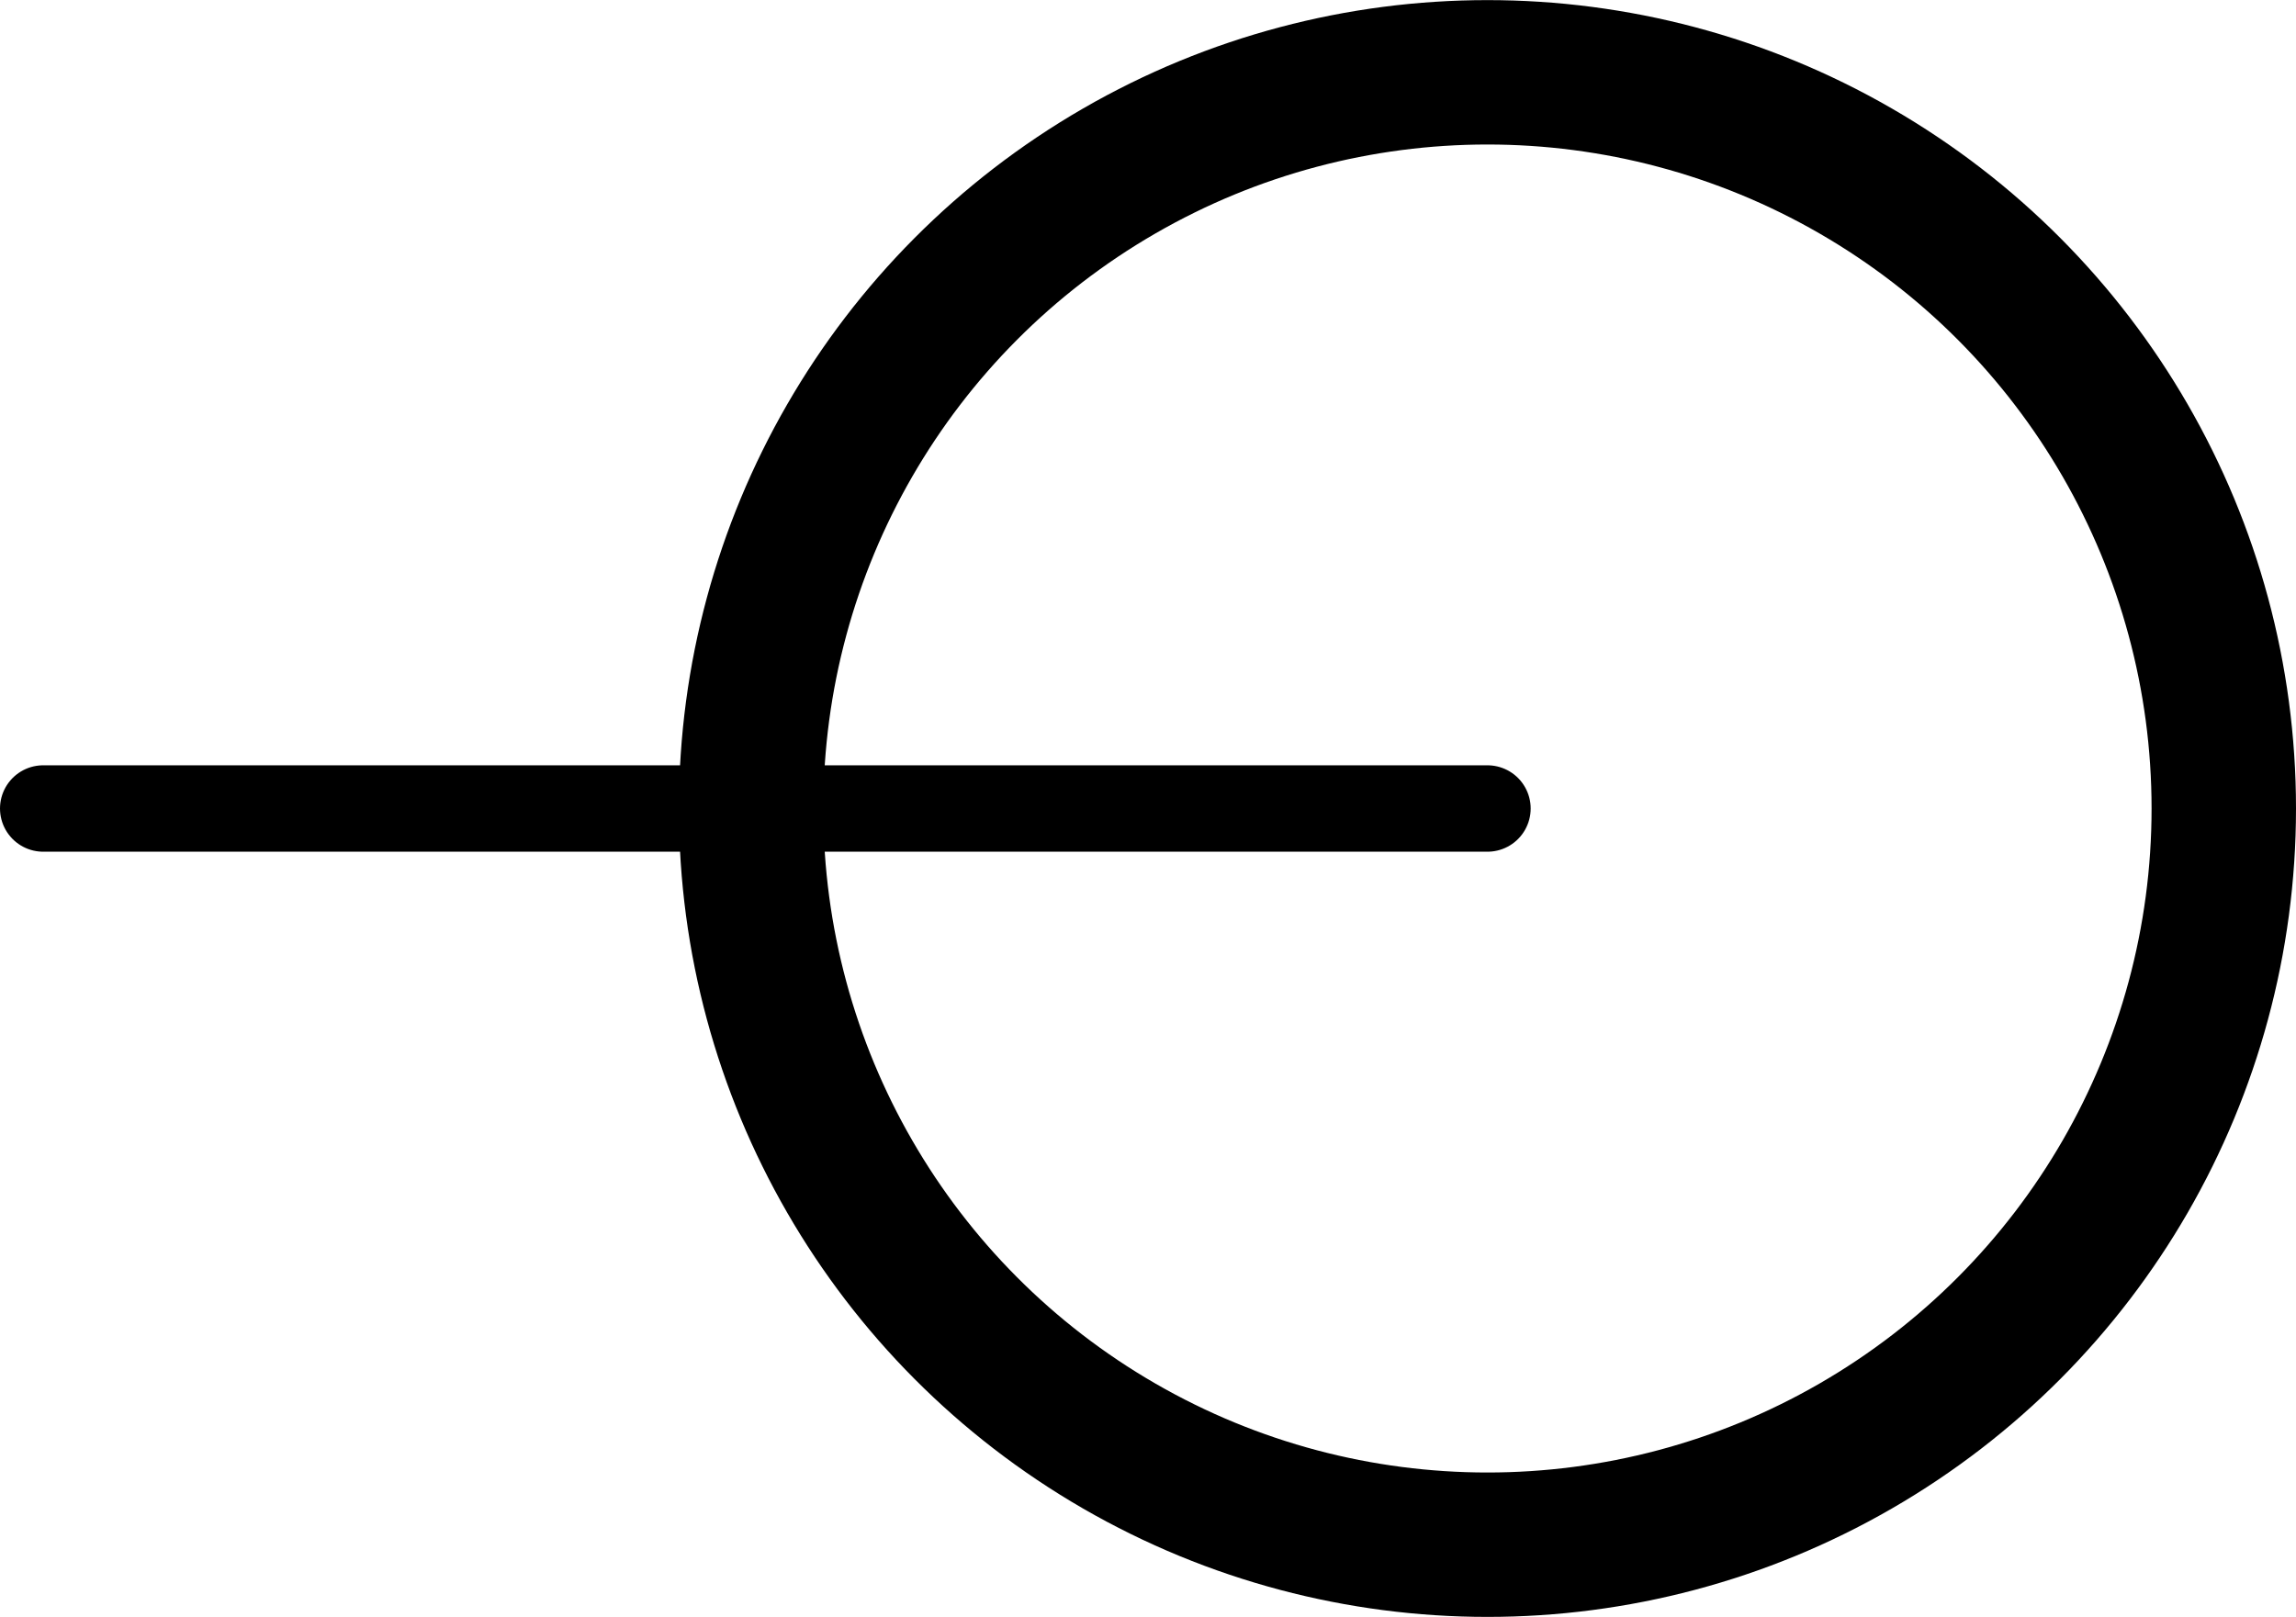 <?xml version='1.0' encoding='UTF-8' standalone='no'?>
<!-- Created with Fritzing (http://www.fritzing.org/) -->
<svg xmlns:svg='http://www.w3.org/2000/svg' xmlns='http://www.w3.org/2000/svg' version='1.2' baseProfile='tiny' x='0in' y='0in' width='0.159in' height='0.112in' viewBox='0 0 4.038 2.844' >
<g id='schematic'>
<circle class='other' cx='2.616' cy='1.422' r='1.295' stroke='#000000' stroke-width='0.254' fill='none' />
<line class='pin' id='connector0pin' connectorname='1' x1='0.076' y1='1.422' x2='2.616' y2='1.422' stroke='#000000' stroke-width='0.152' stroke-linecap='round'/>
<rect class='terminal' id='connector0terminal' x='0.076' y='1.422' width='0' height='0' stroke='none' stroke-width='0' fill='none'/>
</g>
</svg>